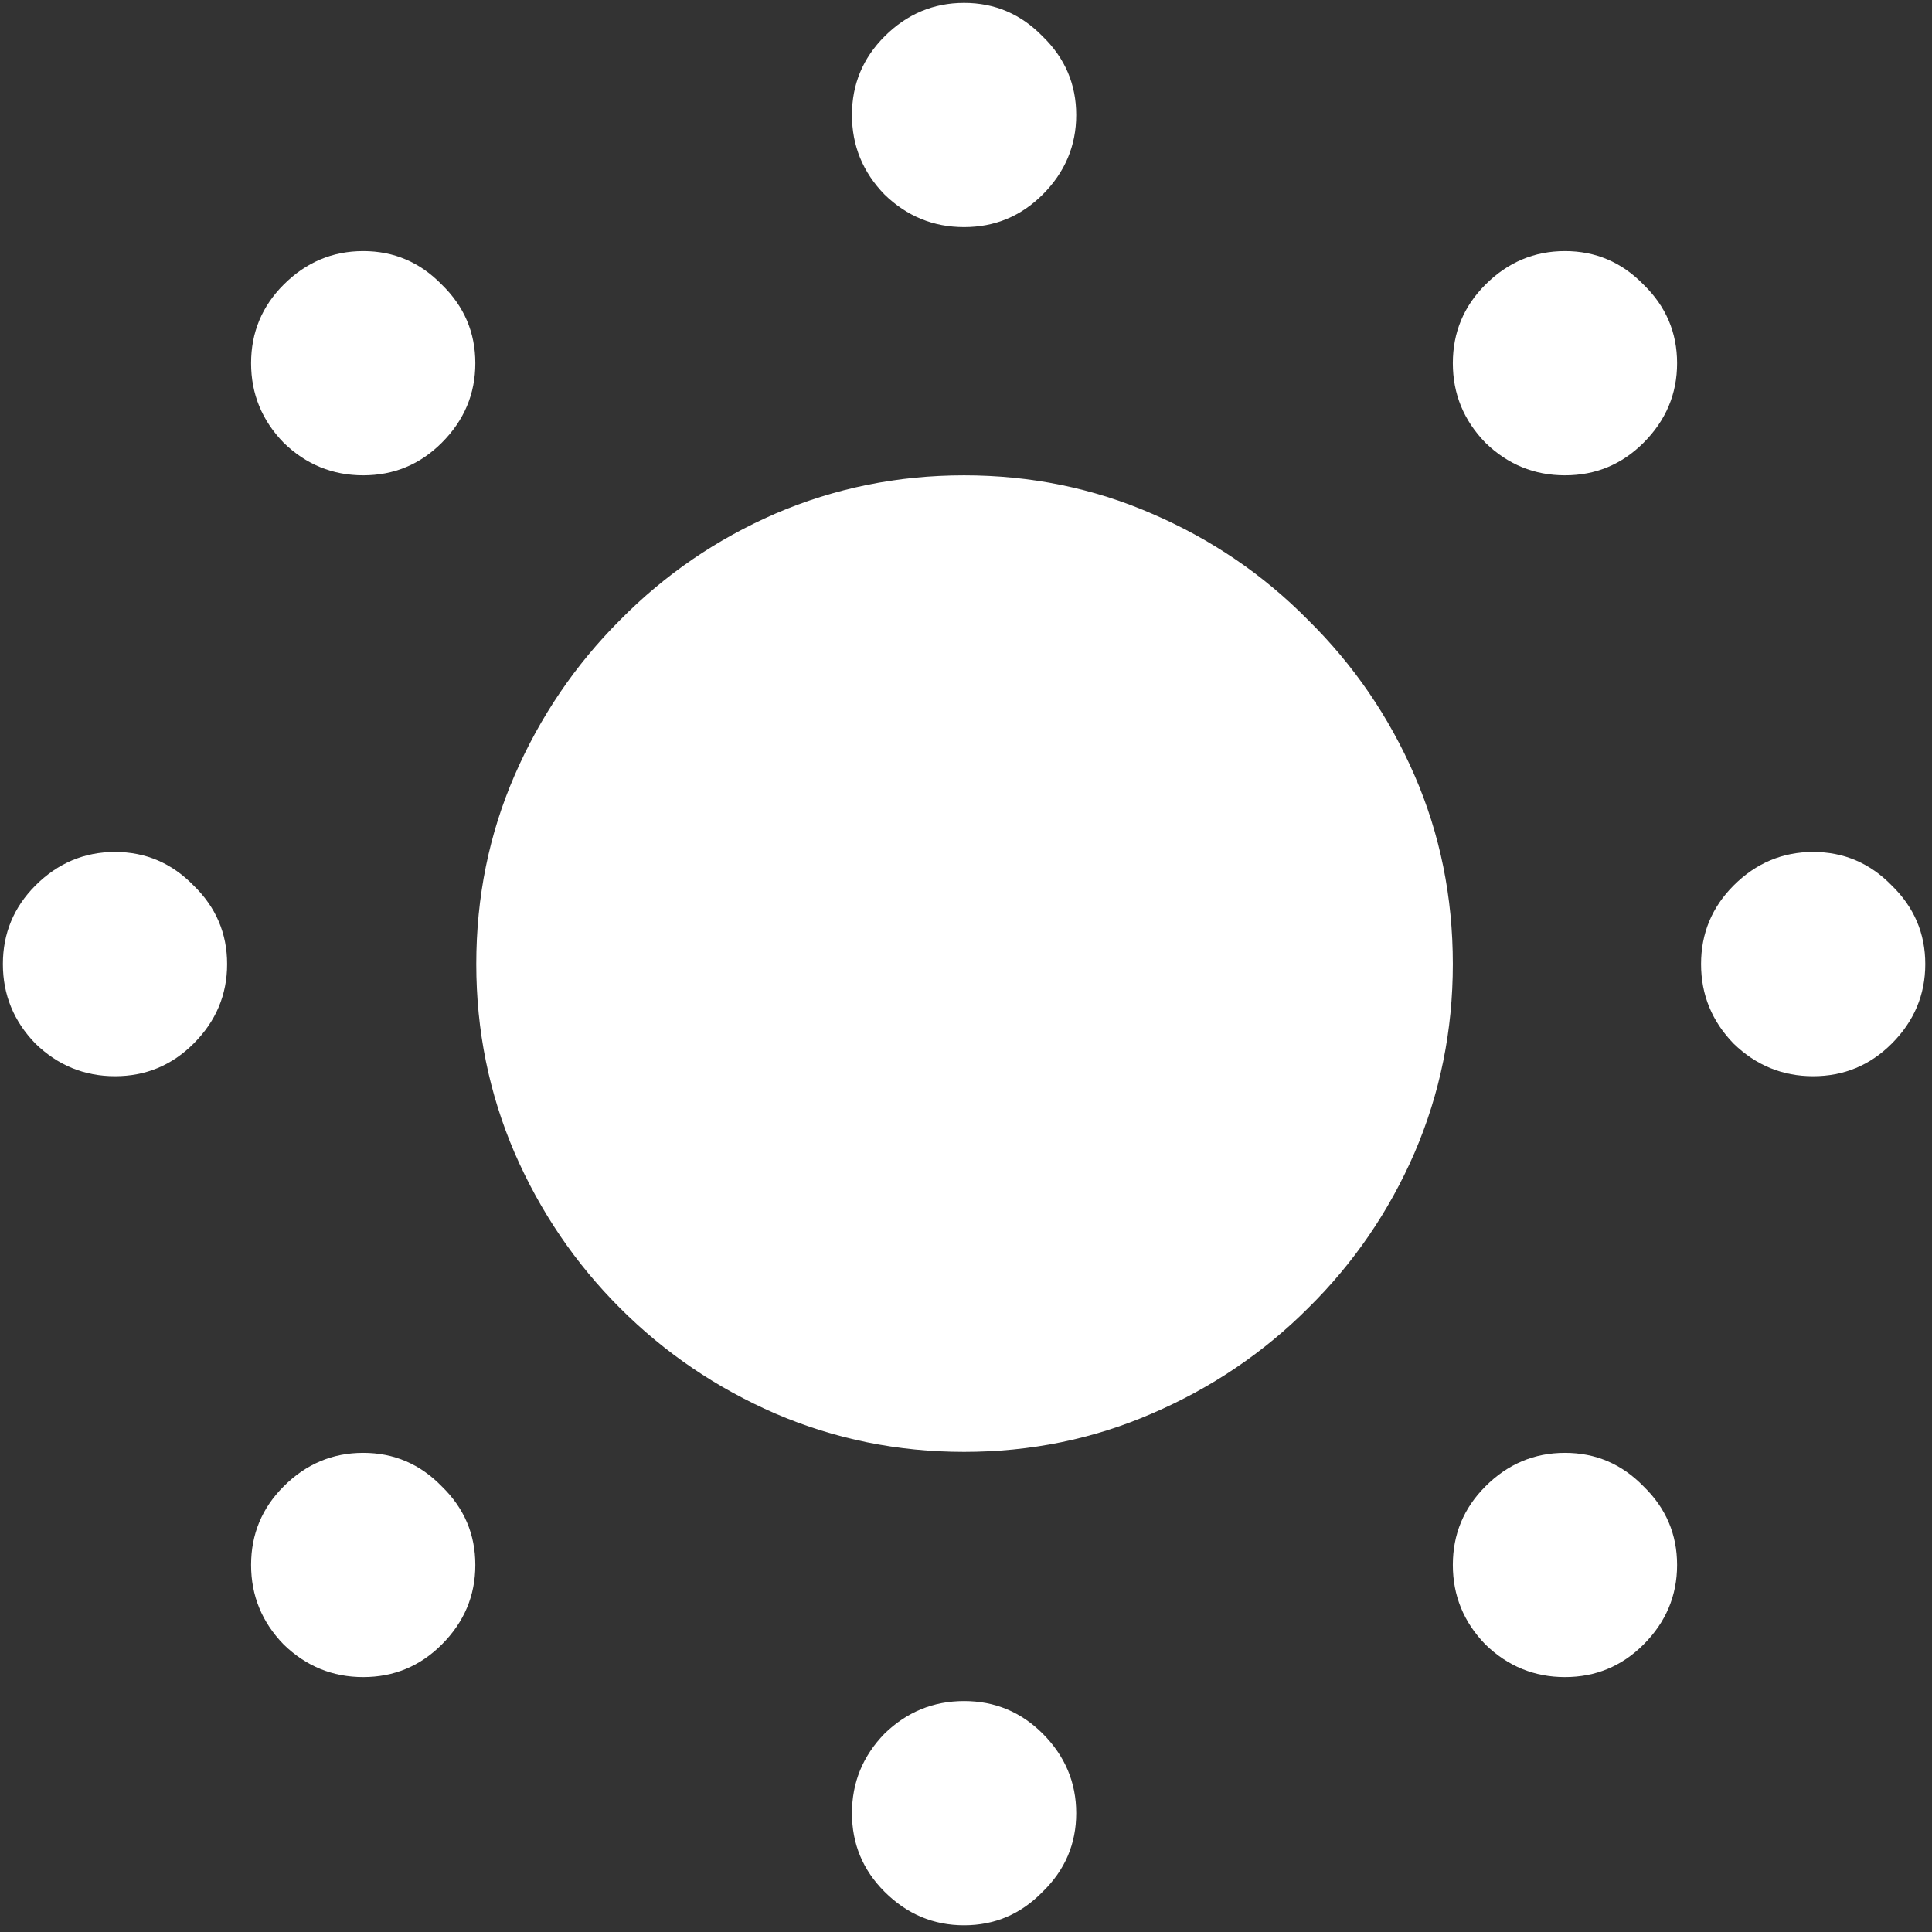 <svg width="126" height="126" viewBox="0 0 126 126" fill="none" xmlns="http://www.w3.org/2000/svg">
<rect x="0" y="0" width="126" height="126" fill="#333333" stroke="none"/>
<path d="M62.875 94.688C67.208 94.688 71.292 93.854 75.125 92.188C79 90.521 82.396 88.229 85.312 85.312C88.271 82.396 90.583 79.021 92.25 75.188C93.917 71.312 94.75 67.208 94.75 62.875C94.75 58.5 93.917 54.396 92.25 50.562C90.583 46.729 88.271 43.354 85.312 40.438C82.396 37.479 79 35.167 75.125 33.5C71.292 31.833 67.208 31 62.875 31C58.542 31 54.438 31.833 50.562 33.5C46.729 35.167 43.354 37.479 40.438 40.438C37.521 43.354 35.229 46.729 33.562 50.562C31.896 54.396 31.062 58.5 31.062 62.875C31.062 67.208 31.896 71.312 33.562 75.188C35.229 79.021 37.521 82.396 40.438 85.312C43.354 88.229 46.729 90.521 50.562 92.188C54.438 93.854 58.542 94.688 62.875 94.688ZM7.5 70.188C9.5 70.188 11.208 69.479 12.625 68.062C14.083 66.604 14.812 64.875 14.812 62.875C14.812 60.875 14.083 59.167 12.625 57.75C11.208 56.292 9.5 55.562 7.5 55.562C5.5 55.562 3.771 56.292 2.312 57.75C0.896 59.167 0.188 60.875 0.188 62.875C0.188 64.875 0.896 66.604 2.312 68.062C3.771 69.479 5.5 70.188 7.5 70.188ZM23.688 31C25.688 31 27.396 30.292 28.812 28.875C30.271 27.417 31 25.688 31 23.688C31 21.688 30.271 19.979 28.812 18.562C27.396 17.104 25.688 16.375 23.688 16.375C21.688 16.375 19.958 17.104 18.5 18.562C17.083 19.979 16.375 21.688 16.375 23.688C16.375 25.688 17.083 27.417 18.5 28.875C19.958 30.292 21.688 31 23.688 31ZM62.875 14.812C64.875 14.812 66.583 14.104 68 12.688C69.458 11.229 70.188 9.5 70.188 7.5C70.188 5.5 69.458 3.792 68 2.375C66.583 0.917 64.875 0.188 62.875 0.188C60.875 0.188 59.146 0.917 57.688 2.375C56.271 3.792 55.562 5.5 55.562 7.5C55.562 9.5 56.271 11.229 57.688 12.688C59.146 14.104 60.875 14.812 62.875 14.812ZM102.062 31C104.062 31 105.771 30.292 107.188 28.875C108.646 27.417 109.375 25.688 109.375 23.688C109.375 21.688 108.646 19.979 107.188 18.562C105.771 17.104 104.062 16.375 102.062 16.375C100.062 16.375 98.333 17.104 96.875 18.562C95.458 19.979 94.75 21.688 94.75 23.688C94.75 25.688 95.458 27.417 96.875 28.875C98.333 30.292 100.062 31 102.062 31ZM118.25 70.188C120.25 70.188 121.958 69.479 123.375 68.062C124.833 66.604 125.562 64.875 125.562 62.875C125.562 60.875 124.833 59.167 123.375 57.75C121.958 56.292 120.25 55.562 118.25 55.562C116.25 55.562 114.521 56.292 113.062 57.75C111.646 59.167 110.938 60.875 110.938 62.875C110.938 64.875 111.646 66.604 113.062 68.062C114.521 69.479 116.25 70.188 118.25 70.188ZM102.062 109.375C104.062 109.375 105.771 108.667 107.188 107.25C108.646 105.792 109.375 104.062 109.375 102.062C109.375 100.062 108.646 98.354 107.188 96.938C105.771 95.479 104.062 94.75 102.062 94.75C100.062 94.75 98.333 95.479 96.875 96.938C95.458 98.354 94.75 100.062 94.75 102.062C94.75 104.062 95.458 105.792 96.875 107.25C98.333 108.667 100.062 109.375 102.062 109.375ZM62.875 125.562C64.875 125.562 66.583 124.833 68 123.375C69.458 121.958 70.188 120.25 70.188 118.25C70.188 116.25 69.458 114.521 68 113.062C66.583 111.646 64.875 110.938 62.875 110.938C60.875 110.938 59.146 111.646 57.688 113.062C56.271 114.521 55.562 116.25 55.562 118.25C55.562 120.25 56.271 121.958 57.688 123.375C59.146 124.833 60.875 125.562 62.875 125.562ZM23.688 109.375C25.688 109.375 27.396 108.667 28.812 107.25C30.271 105.792 31 104.062 31 102.062C31 100.062 30.271 98.354 28.812 96.938C27.396 95.479 25.688 94.75 23.688 94.75C21.688 94.75 19.958 95.479 18.5 96.938C17.083 98.354 16.375 100.062 16.375 102.062C16.375 104.062 17.083 105.792 18.5 107.25C19.958 108.667 21.688 109.375 23.688 109.375Z" fill="white"/>
</svg>
